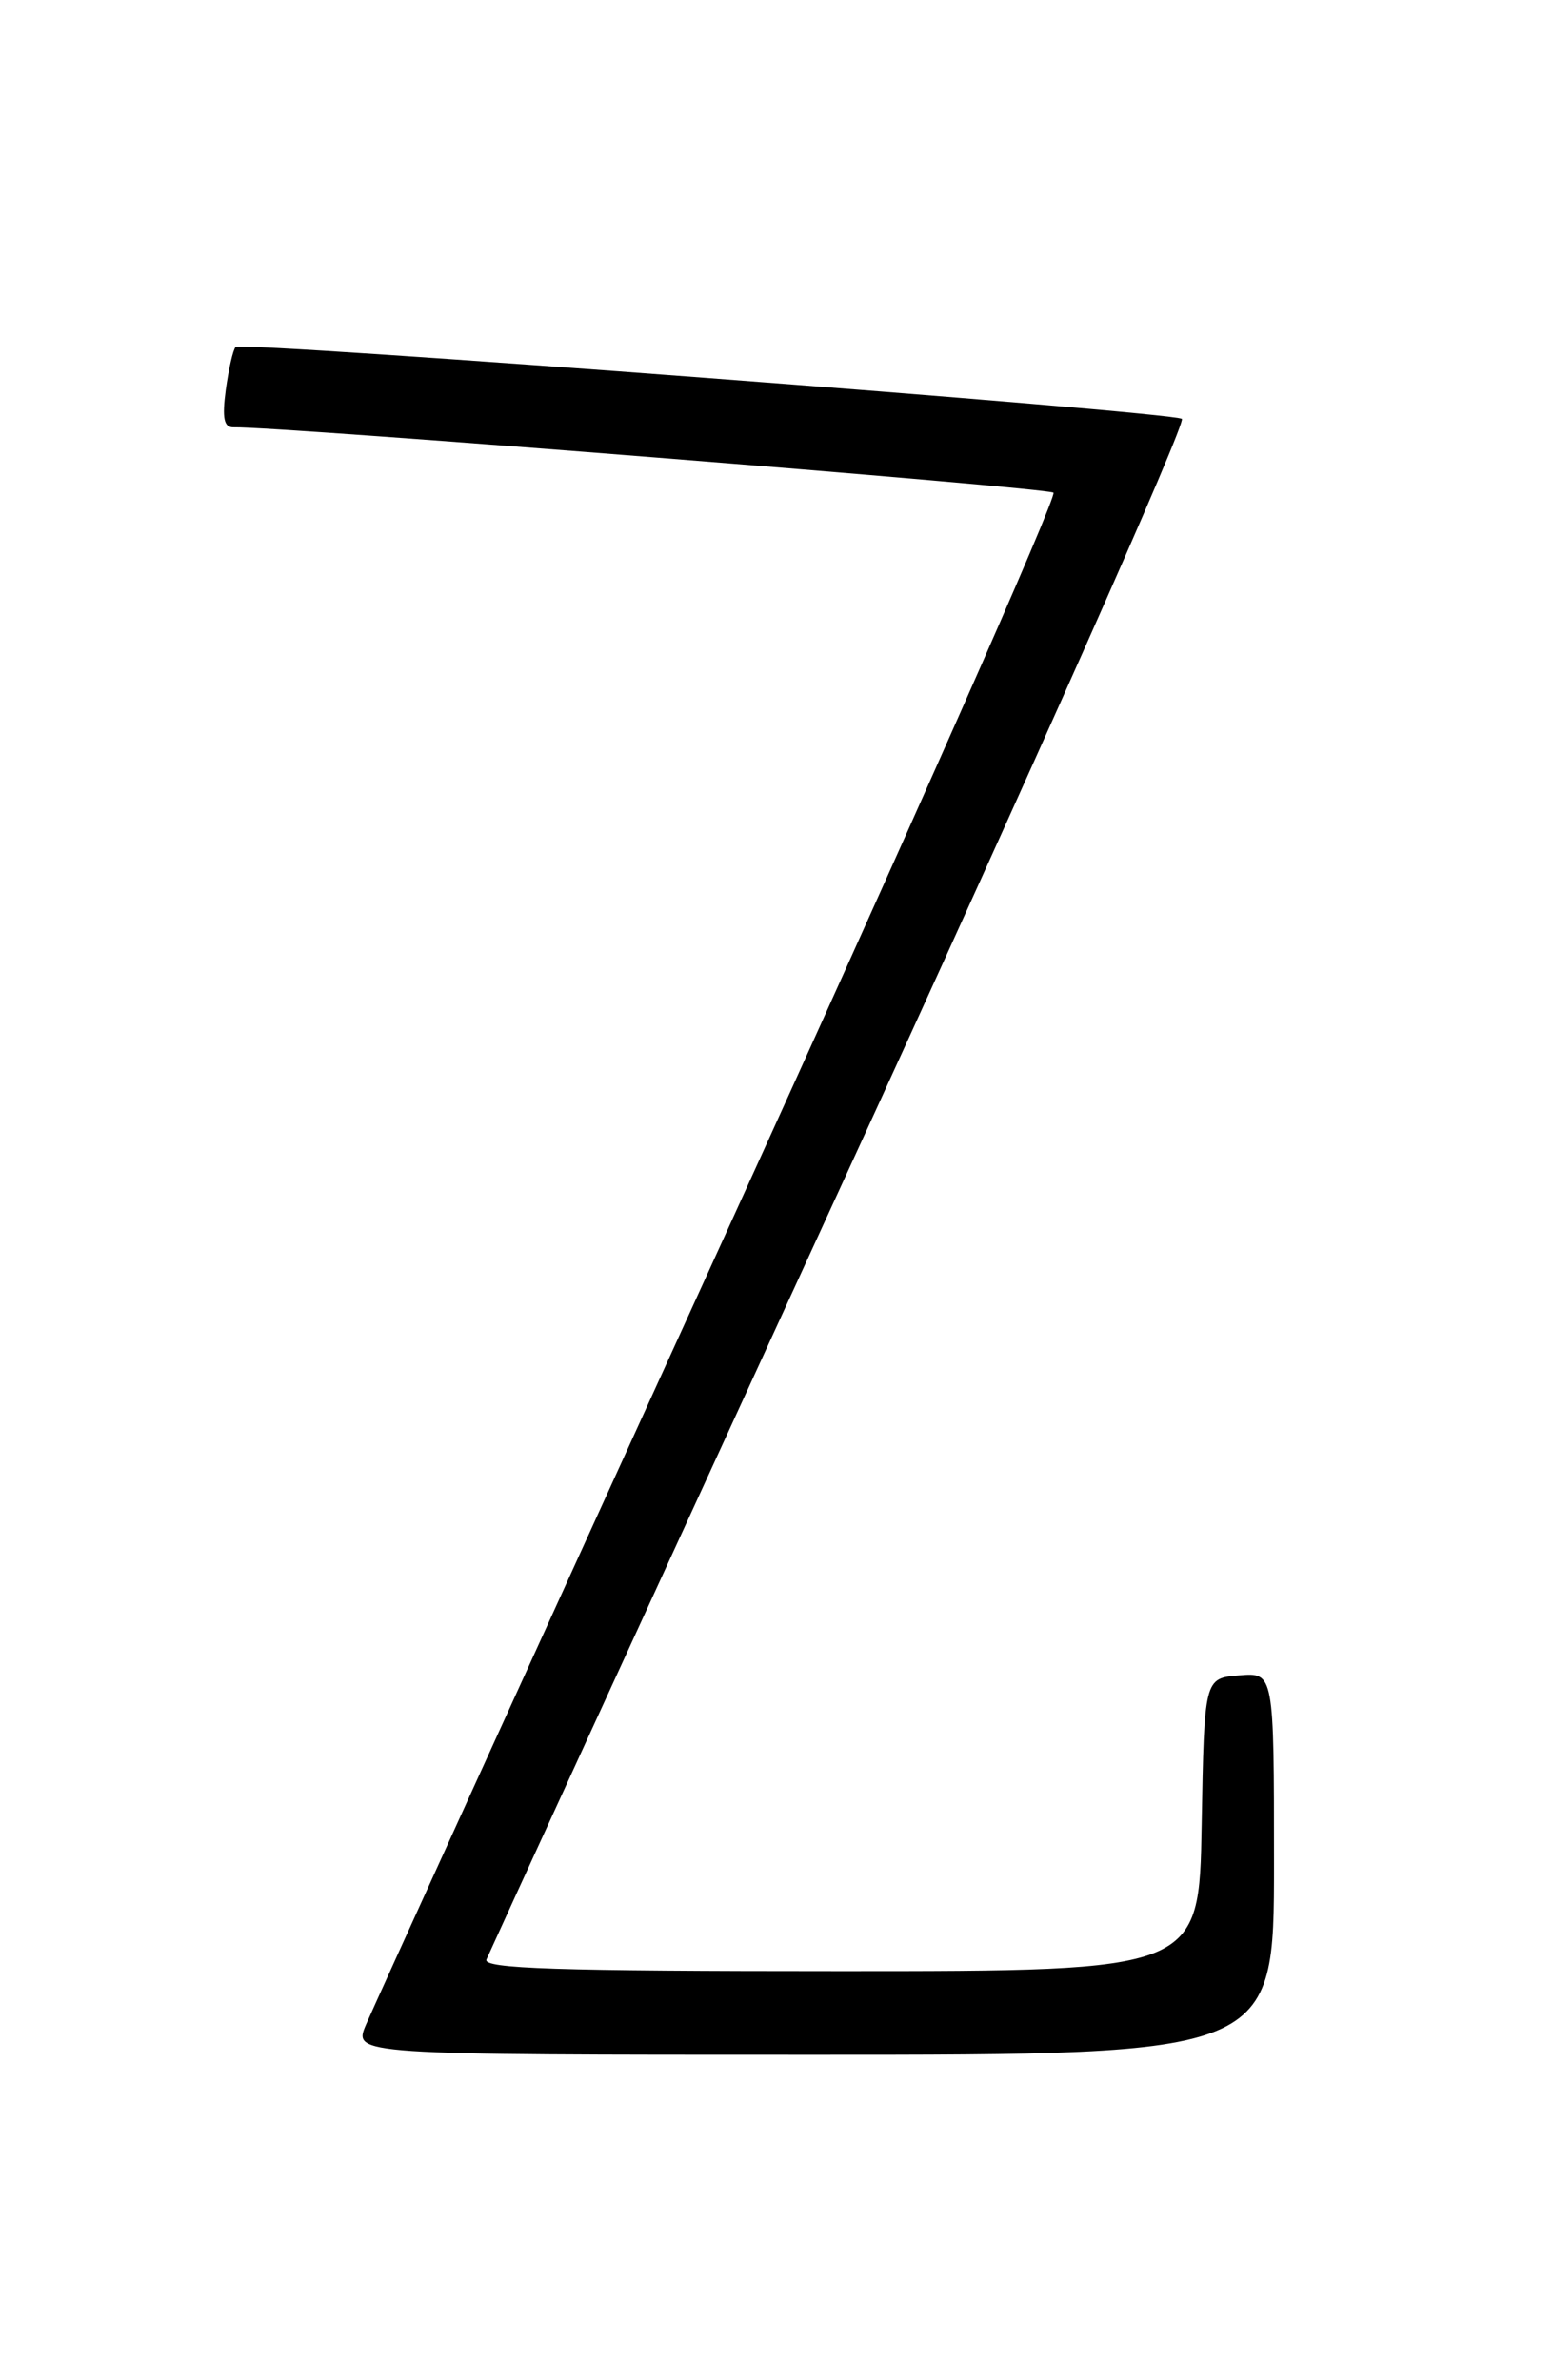<?xml version="1.0" encoding="UTF-8" standalone="no"?>
<!DOCTYPE svg PUBLIC "-//W3C//DTD SVG 1.1//EN" "http://www.w3.org/Graphics/SVG/1.1/DTD/svg11.dtd" >
<svg xmlns="http://www.w3.org/2000/svg" xmlns:xlink="http://www.w3.org/1999/xlink" version="1.1" viewBox="0 0 167 256">
 <g >
 <path fill="currentColor"
d=" M 137.00 200.44 C 137.00 179.88 137.00 179.88 133.25 180.19 C 129.50 180.50 129.50 180.50 129.22 196.25 C 128.95 212.00 128.95 212.00 90.37 212.00 C 59.89 212.00 51.90 211.74 52.31 210.75 C 52.60 210.06 69.76 172.63 90.44 127.57 C 111.12 82.51 127.61 45.38 127.09 45.05 C 125.80 44.26 25.99 36.68 25.34 37.32 C 25.06 37.61 24.59 39.67 24.28 41.92 C 23.87 45.00 24.08 45.99 25.12 45.96 C 29.84 45.84 112.65 52.44 113.28 52.99 C 113.72 53.36 97.57 89.86 77.41 134.08 C 57.25 178.31 40.13 215.96 39.36 217.75 C 37.97 221.00 37.97 221.00 87.49 221.00 C 137.00 221.00 137.00 221.00 137.00 200.44 Z "/>
</g>
</svg>